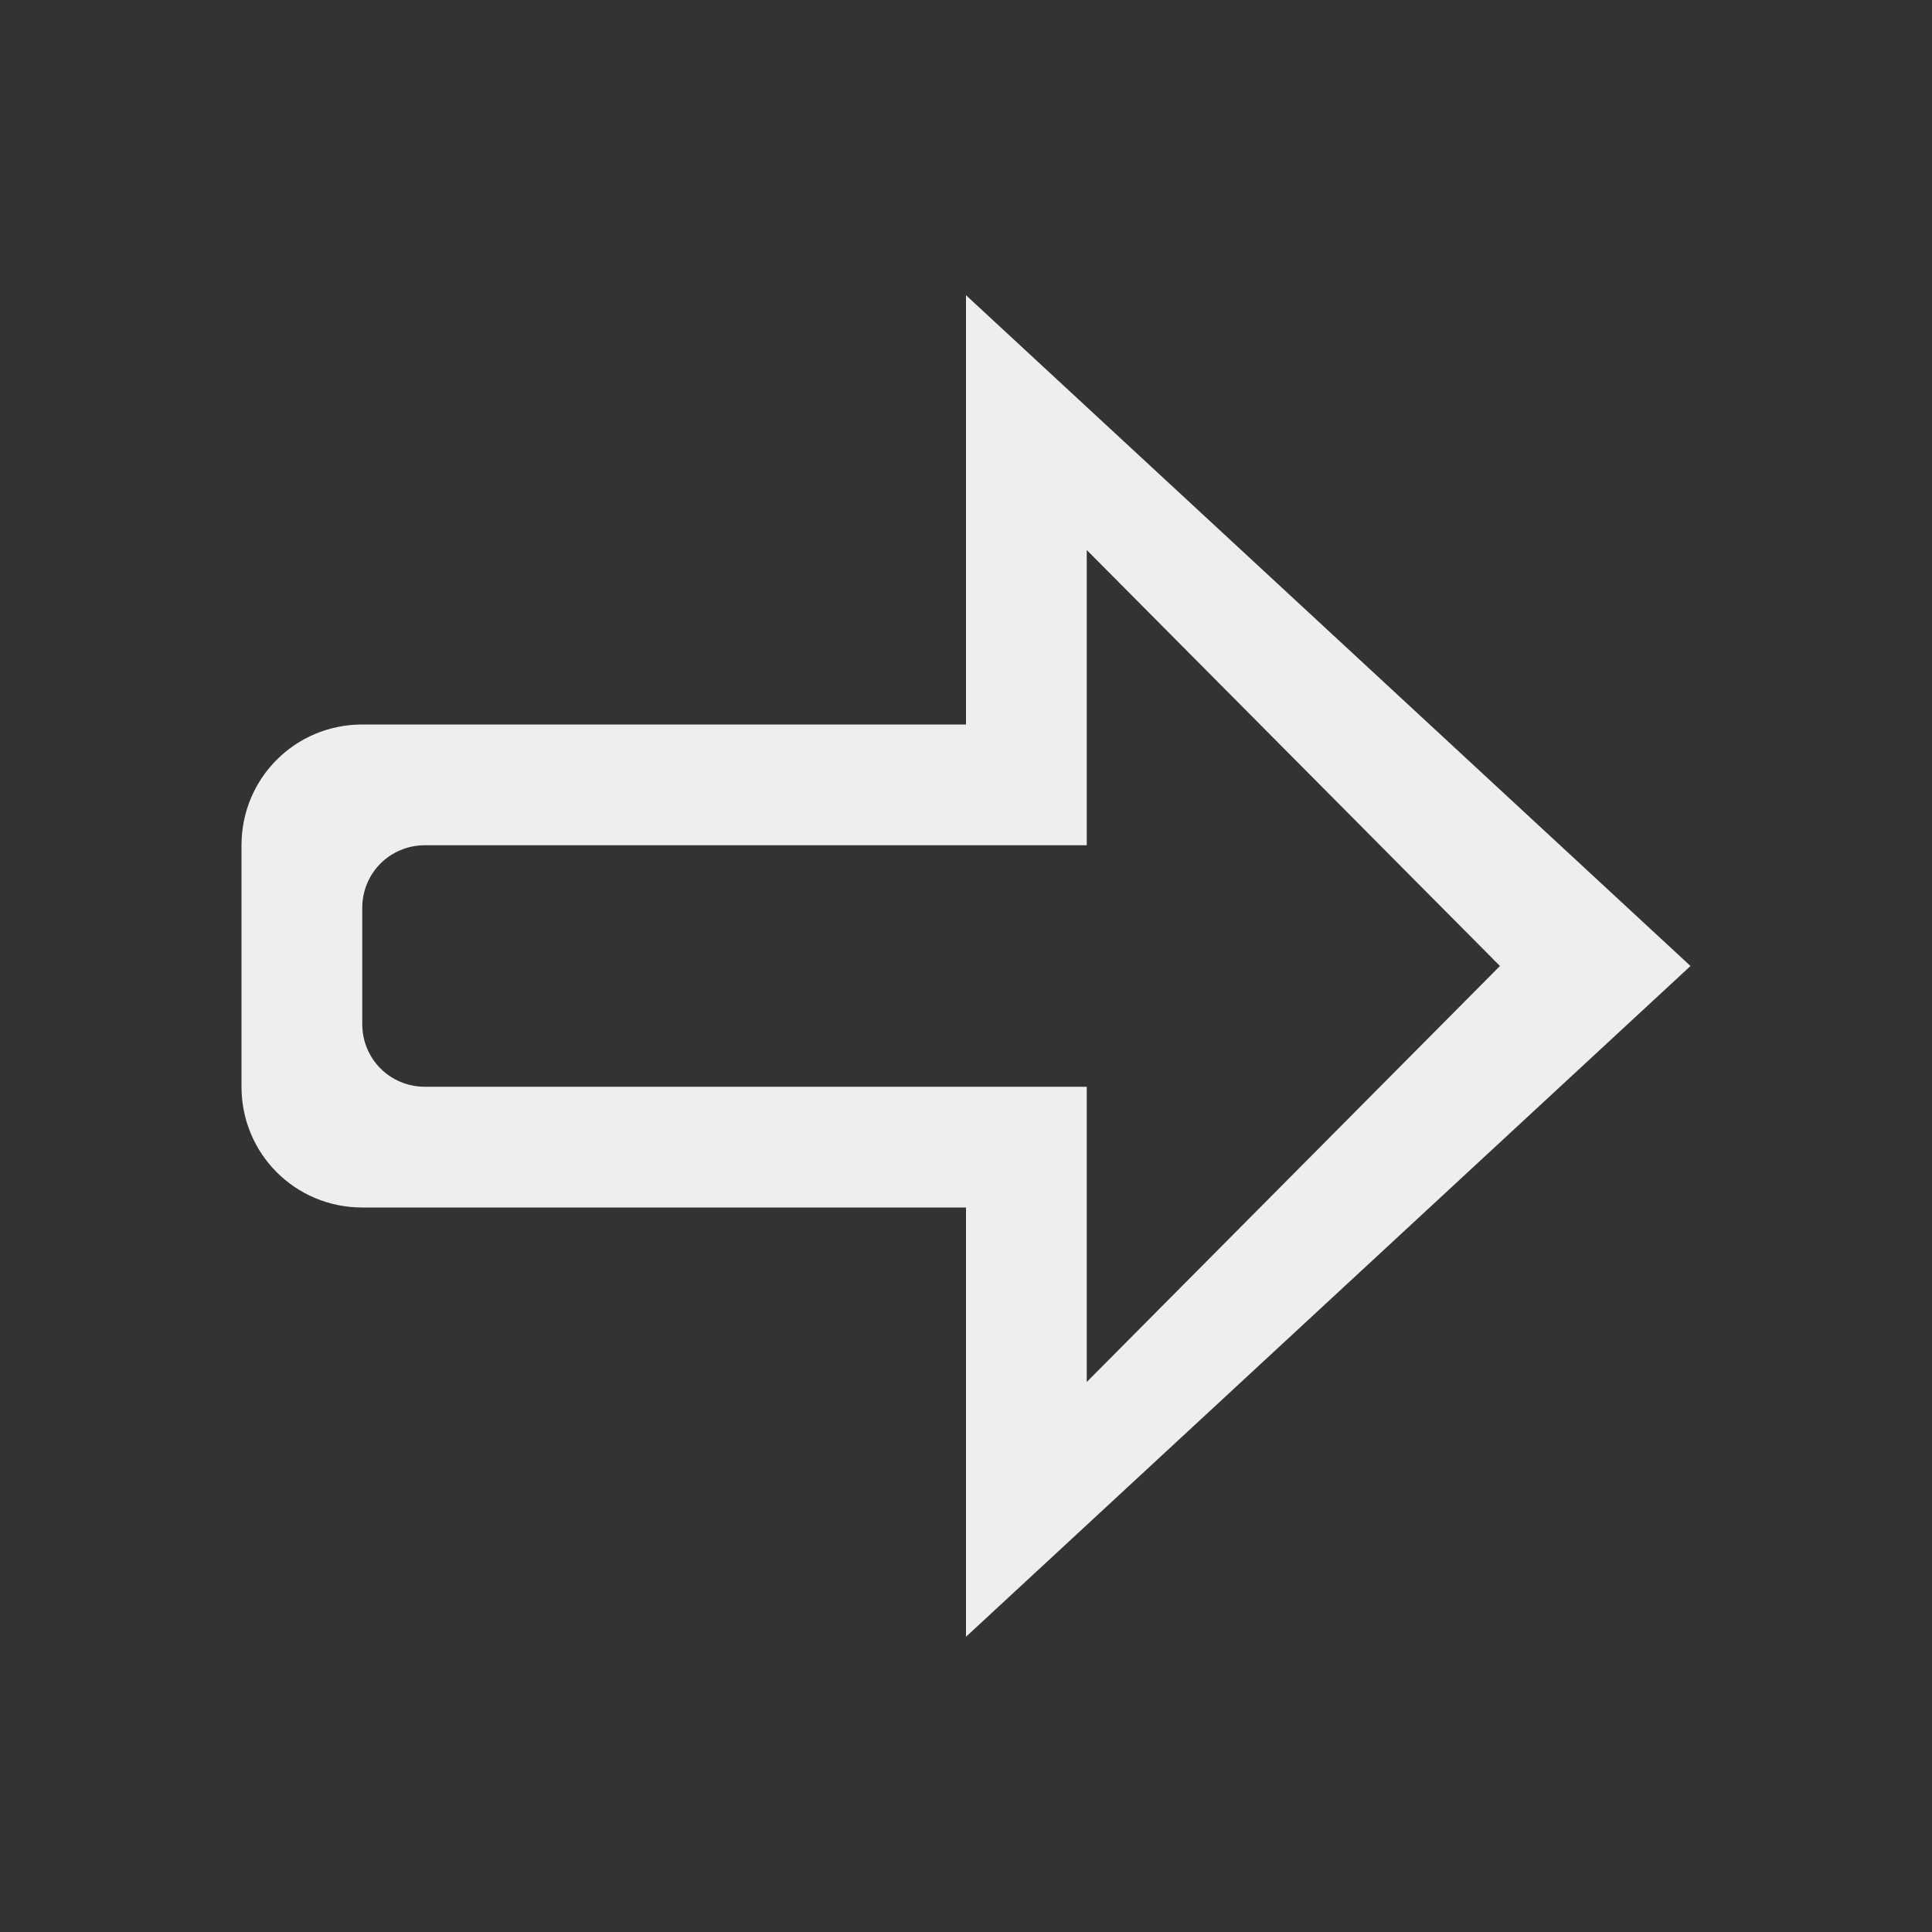 
<svg xmlns="http://www.w3.org/2000/svg" xmlns:xlink="http://www.w3.org/1999/xlink" width="16px" height="16px" viewBox="0 0 16 16" version="1.1">
<rect x="0" y="0" width="16" height="16" fill="#333333" stroke="none"/>
<g id="surface1">
<defs>
  <style id="current-color-scheme" type="text/css">
   .ColorScheme-Text { color:#eeeeee; } .ColorScheme-Highlight { color:#424242; }
  </style>
 </defs>
<path style="fill:currentColor" class="ColorScheme-Text" d="M 8 2.445 L 8 6 L 3 6 C 2.445 6 2 6.445 2 7 L 2 9 C 2 9.555 2.445 10 3 10 L 8 10 L 8 13.555 L 14 8 Z M 9 4.555 L 12.422 8 L 9 11.445 L 9 9 L 3.52 9 C 3.23 9 3 8.77 3 8.48 L 3 7.52 C 3 7.23 3.23 7 3.52 7 L 9 7 Z M 9 4.555 "/>
</g>
</svg>
